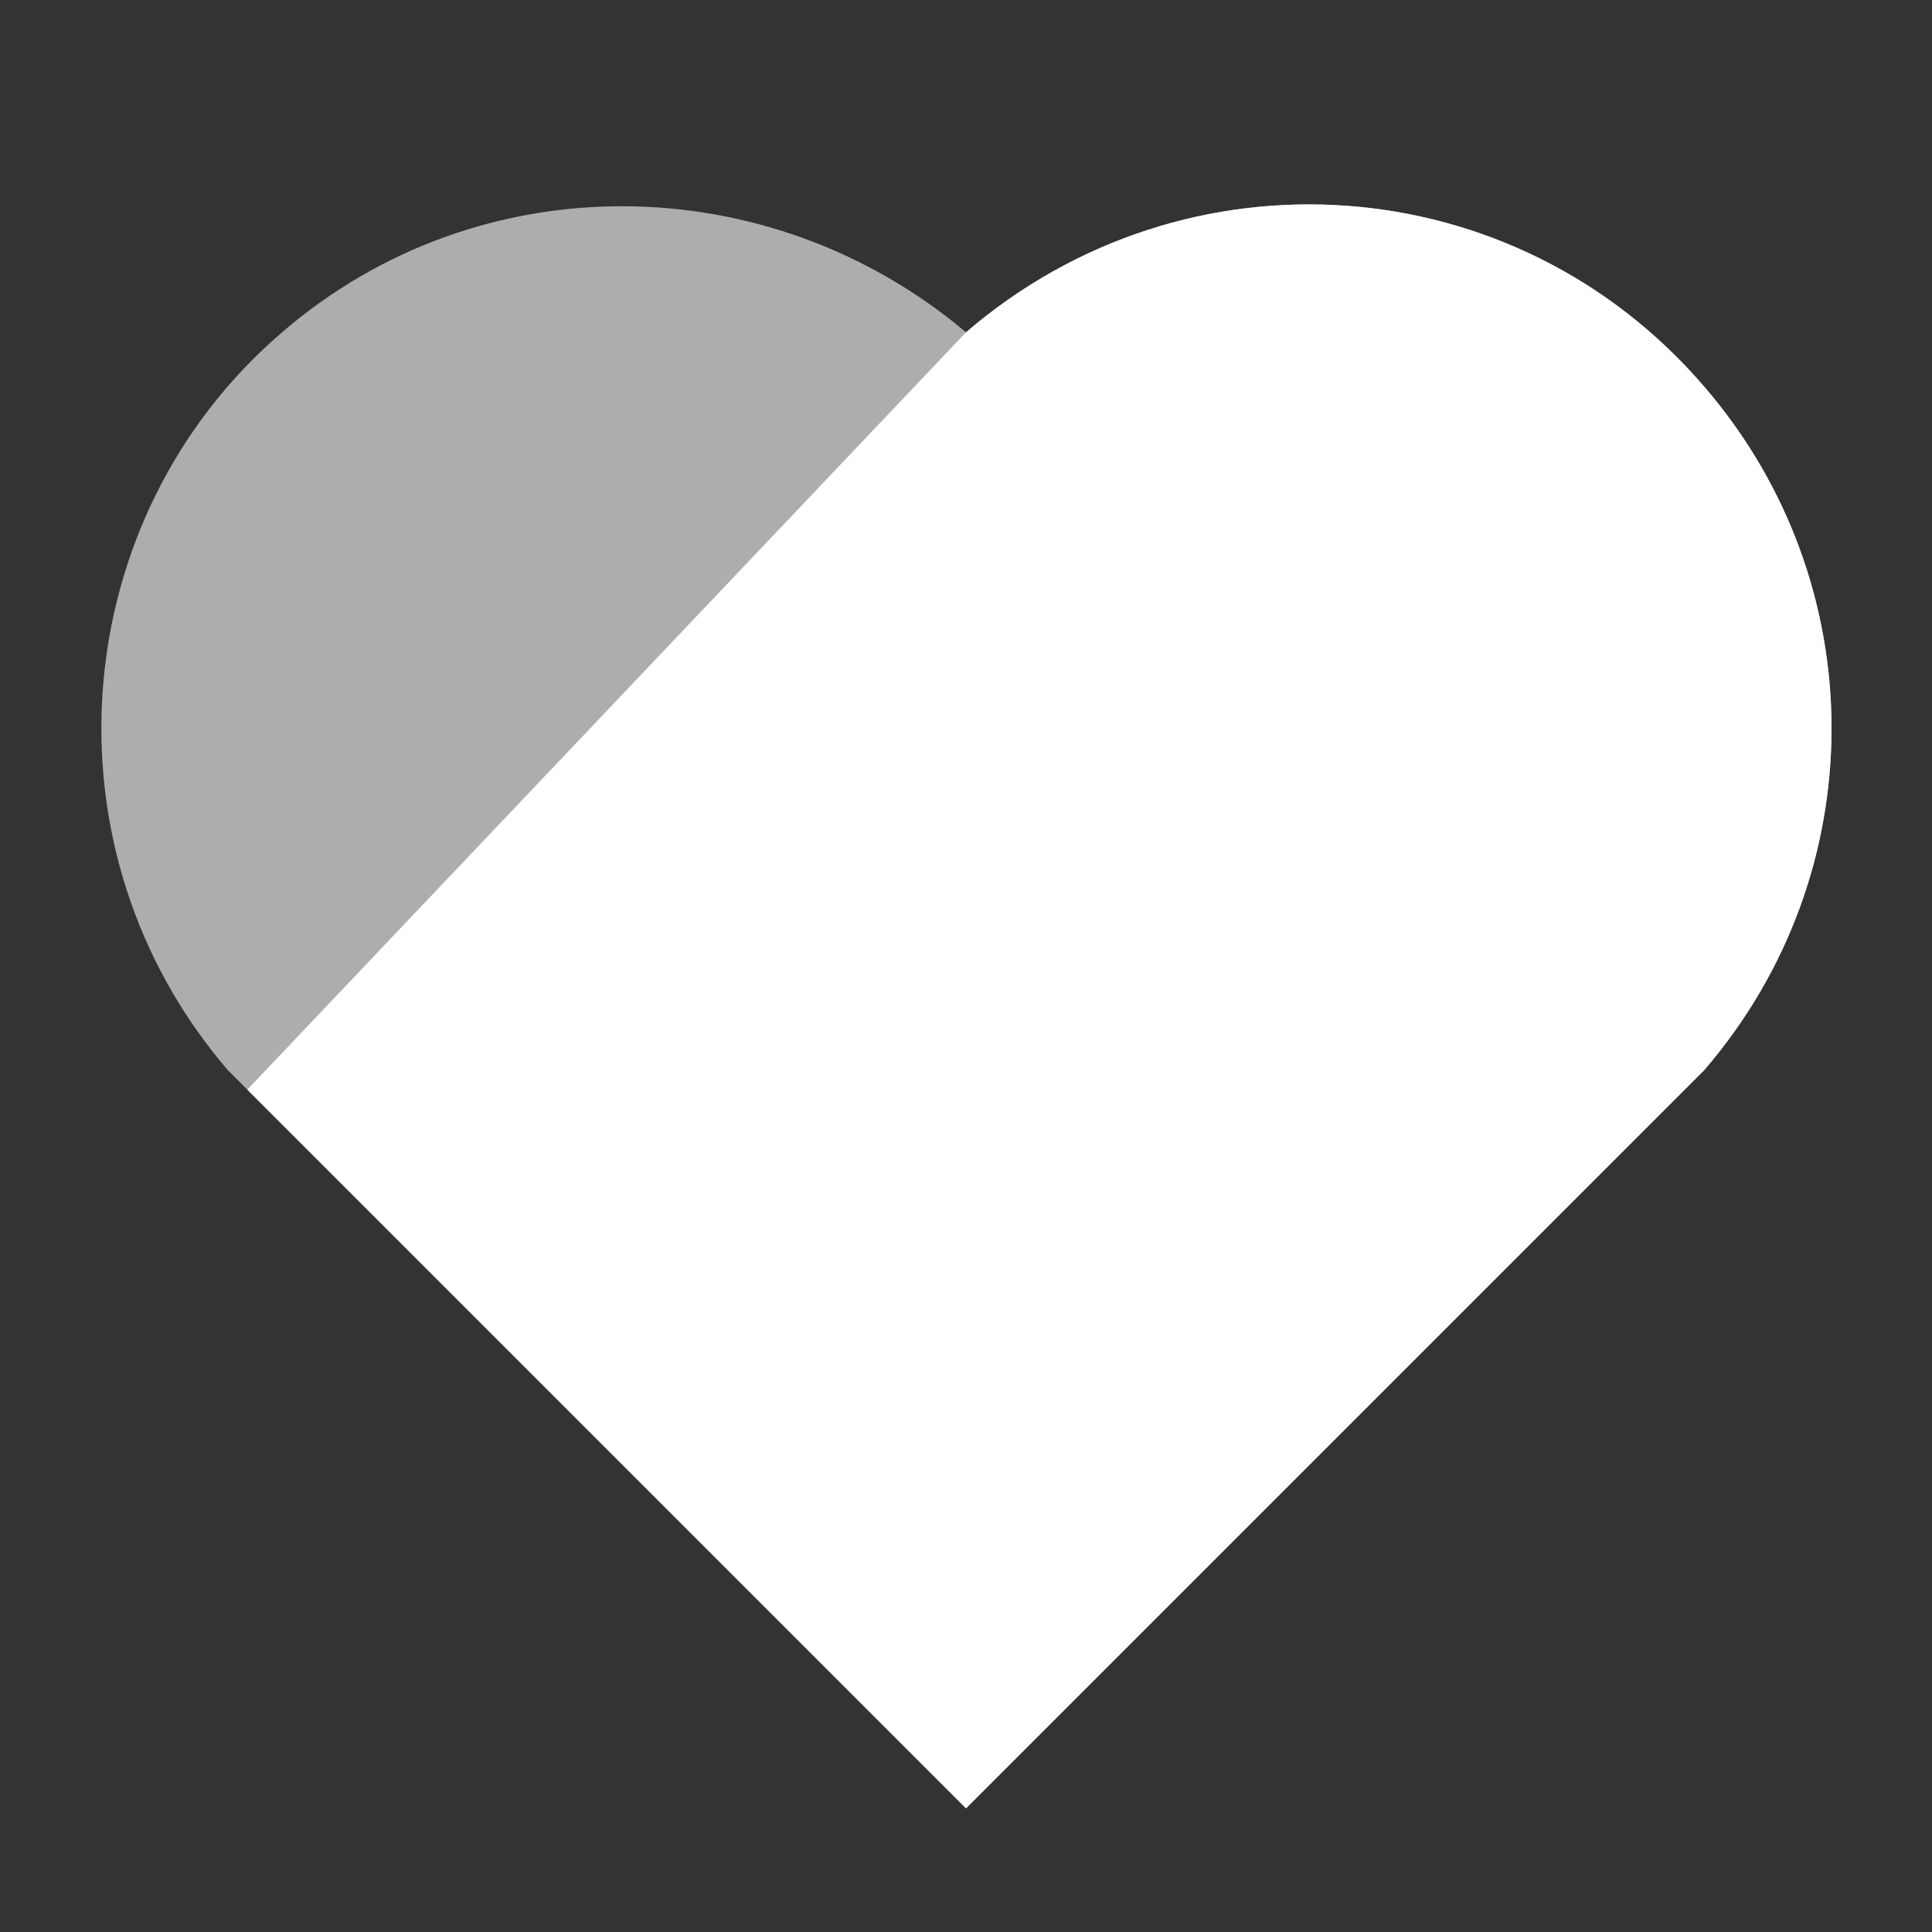 <?xml version="1.0" standalone="no"?><!DOCTYPE svg PUBLIC "-//W3C//DTD SVG 1.1//EN" "http://www.w3.org/Graphics/SVG/1.1/DTD/svg11.dtd"><svg class="icon" width="200px" height="200.00px" viewBox="0 0 1024 1024" version="1.1" xmlns="http://www.w3.org/2000/svg"><rect x="0" y="0" width="1024" height="1024" fill="#333333" stroke="none"/><path d="M903.168 204.8C802.816 88.064 628.736 75.776 512 176.128c-104.448-88.064-258.048-90.112-362.496 0C34.816 274.432 20.48 450.56 120.832 567.296L512 958.464l391.168-391.168c90.112-104.448 90.112-258.048 0-362.496z" fill="#FFFFFF" opacity=".6" /><path d="M903.168 204.8C802.816 88.064 628.736 75.776 512 176.128L131.072 577.536 512 958.464l391.168-391.168c90.112-104.448 90.112-258.048 0-362.496z" fill="#FFFFFF" /></svg>